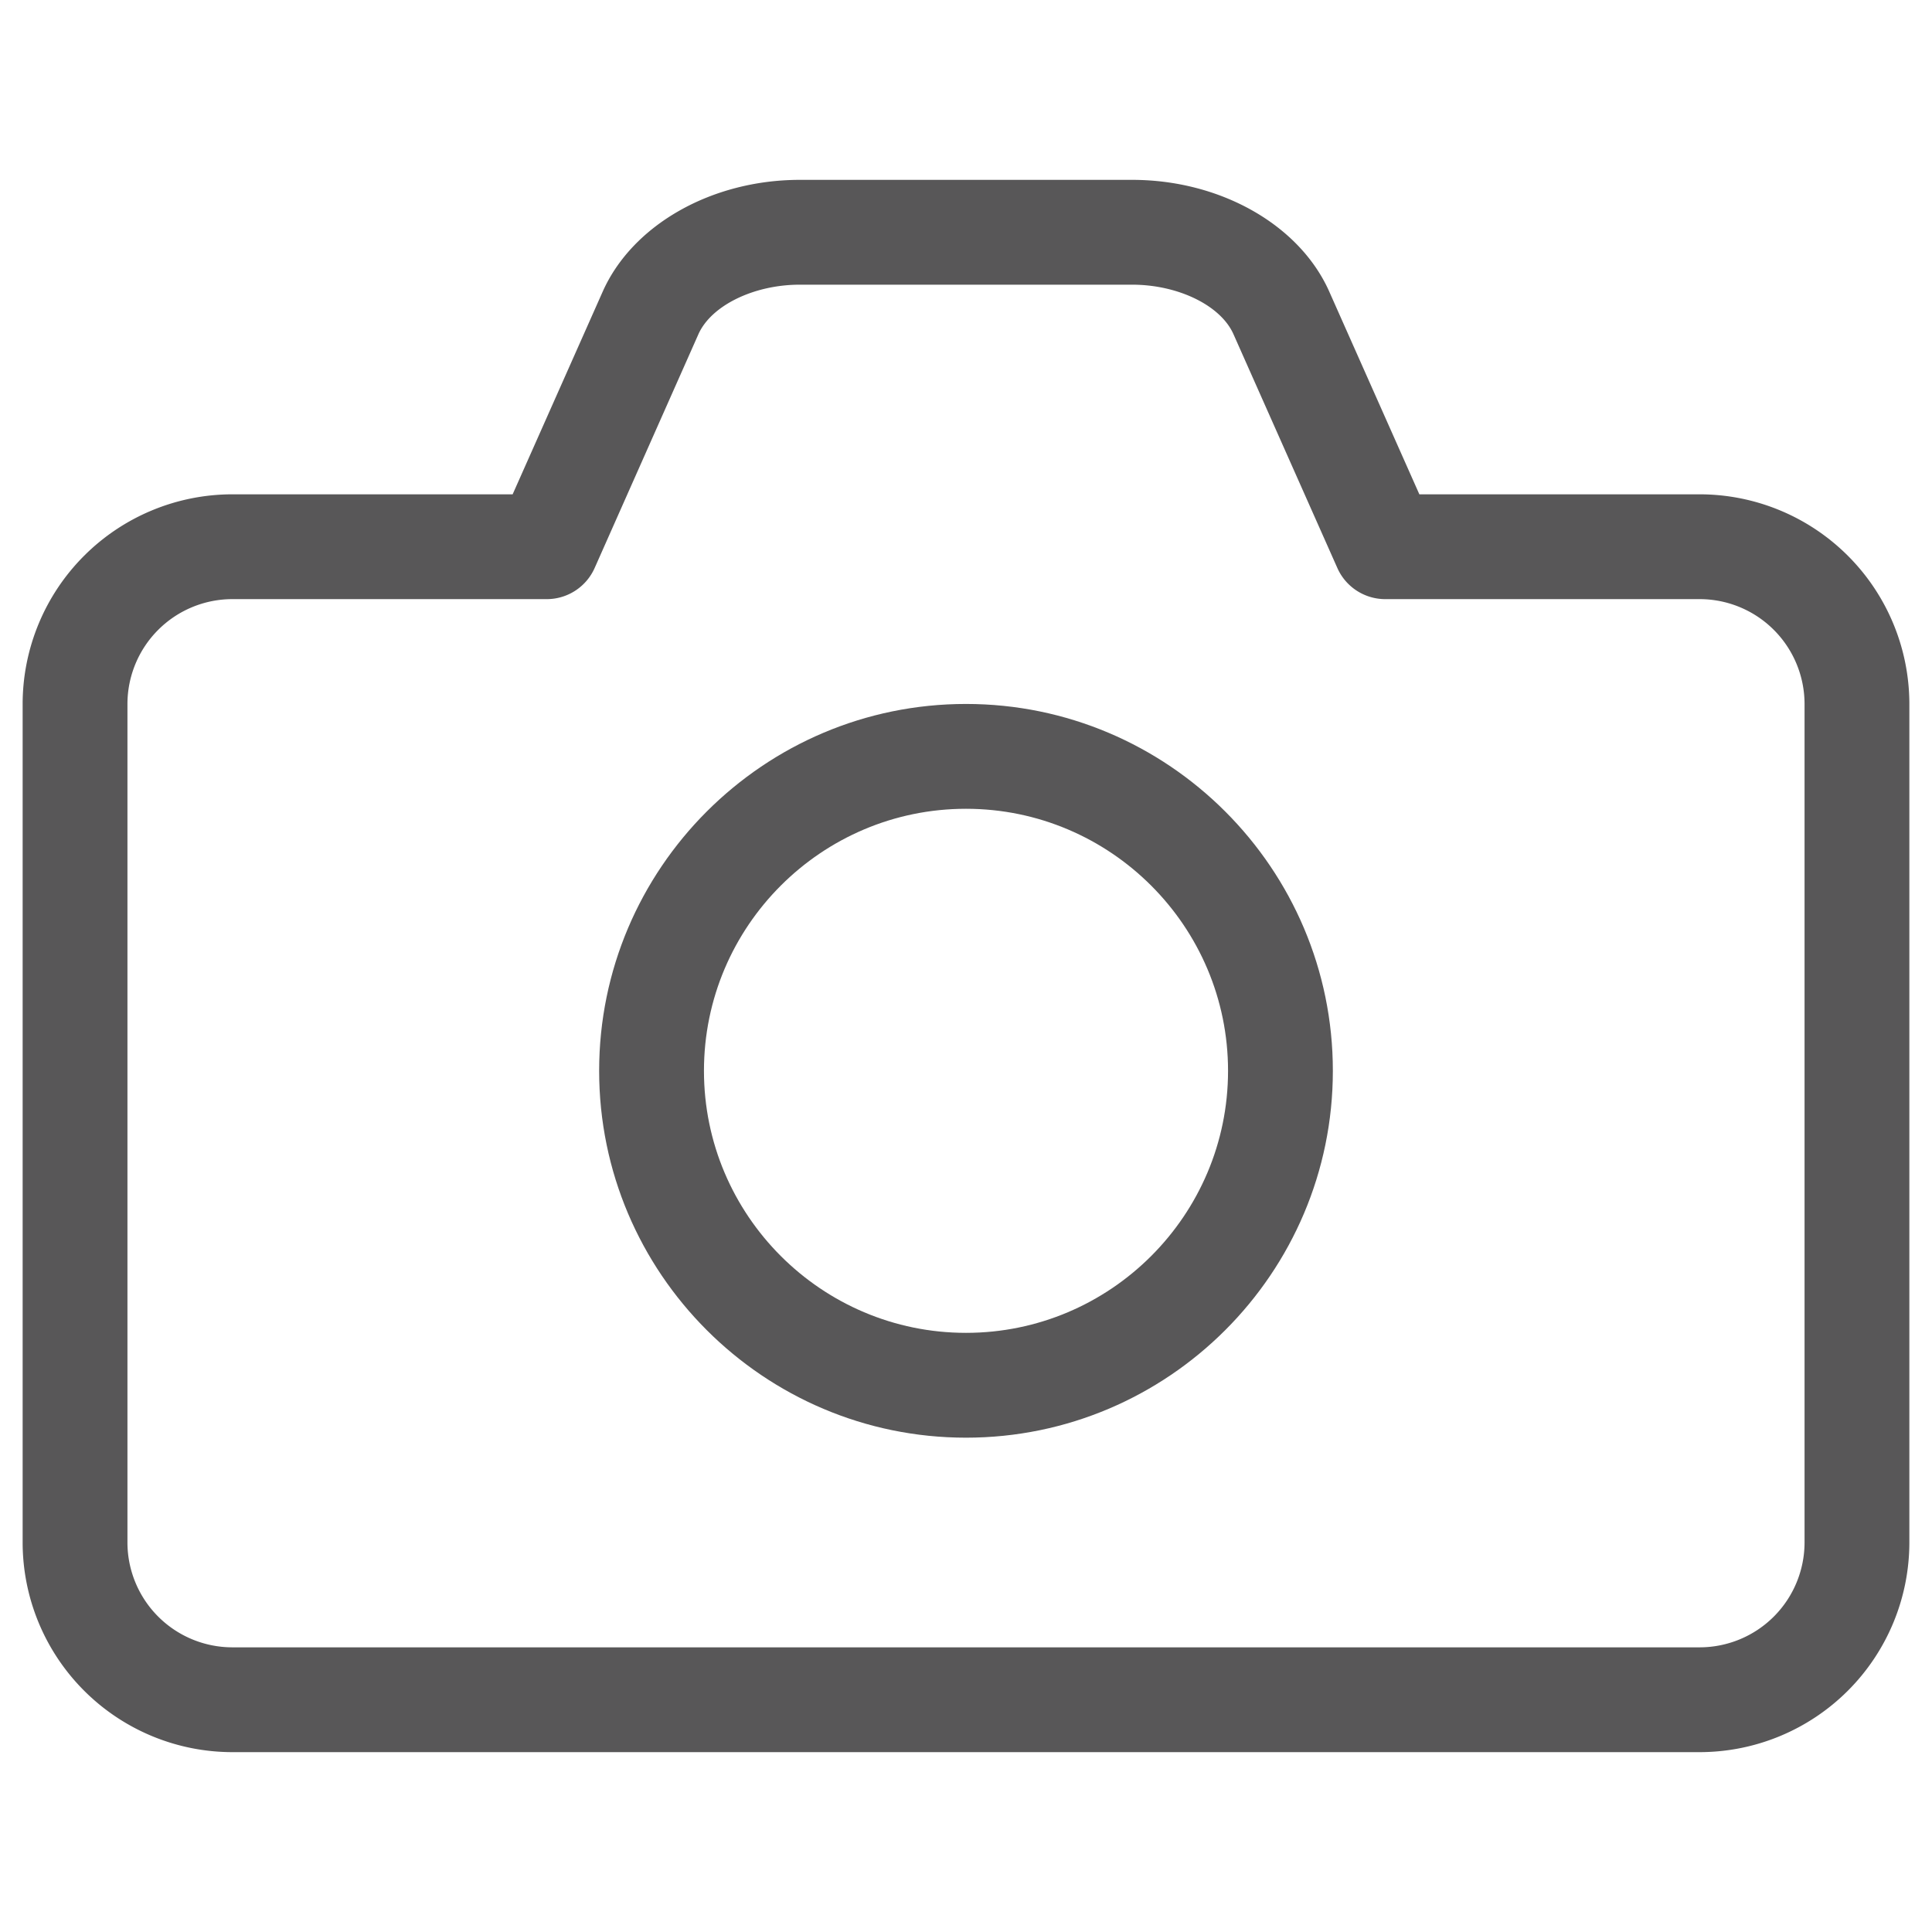 <?xml version="1.0" standalone="no"?><!DOCTYPE svg PUBLIC "-//W3C//DTD SVG 1.1//EN" "http://www.w3.org/Graphics/SVG/1.1/DTD/svg11.dtd"><svg t="1606965137437" class="icon" viewBox="0 0 1024 1024" version="1.1" xmlns="http://www.w3.org/2000/svg" p-id="4983" width="72" height="72" xmlns:xlink="http://www.w3.org/1999/xlink"><defs><style type="text/css">@font-face { font-family: element-icons; src: url("chrome-extension://moombeodfomdpjnpocobemoiaemednkg/fonts/element-icons.woff") format("woff"), url("chrome-extension://moombeodfomdpjnpocobemoiaemednkg/fonts/element-icons.ttf ") format("truetype"); }
</style></defs><path d="M900.89 262h-148.6l-47.77-107.48c-15.76-35.4-57.75-59.19-104.44-59.19H423.92c-46.69 0-88.68 23.79-104.47 59.22L271.71 262h-148.6A111.22 111.22 0 0 0 12 373.11v444.45a111.22 111.22 0 0 0 111.11 111.11h777.78A111.22 111.22 0 0 0 1012 817.56V373.11A111.22 111.22 0 0 0 900.89 262z m55.56 555.56a55.63 55.63 0 0 1-55.56 55.56H123.11a55.63 55.63 0 0 1-55.56-55.56V373.11a55.63 55.63 0 0 1 55.56-55.56h166.67a27.78 27.78 0 0 0 25.39-16.49l55-123.91c6.78-15.22 29.38-26.26 53.71-26.26h176.2c24.33 0 46.93 11 53.68 26.23l55.07 123.94a27.78 27.78 0 0 0 25.39 16.49h166.67a55.63 55.63 0 0 1 55.56 55.56z" p-id="4984" fill="#585758"></path><path d="M512 373.11c-107.2 0-194.44 87.24-194.44 194.44S404.8 762 512 762s194.44-87.24 194.44-194.44S619.2 373.11 512 373.11z m0 333.33c-76.58 0-138.89-62.31-138.89-138.89S435.42 428.67 512 428.67 650.89 491 650.89 567.56 588.58 706.44 512 706.44z" p-id="4985" fill="#585758"></path></svg>